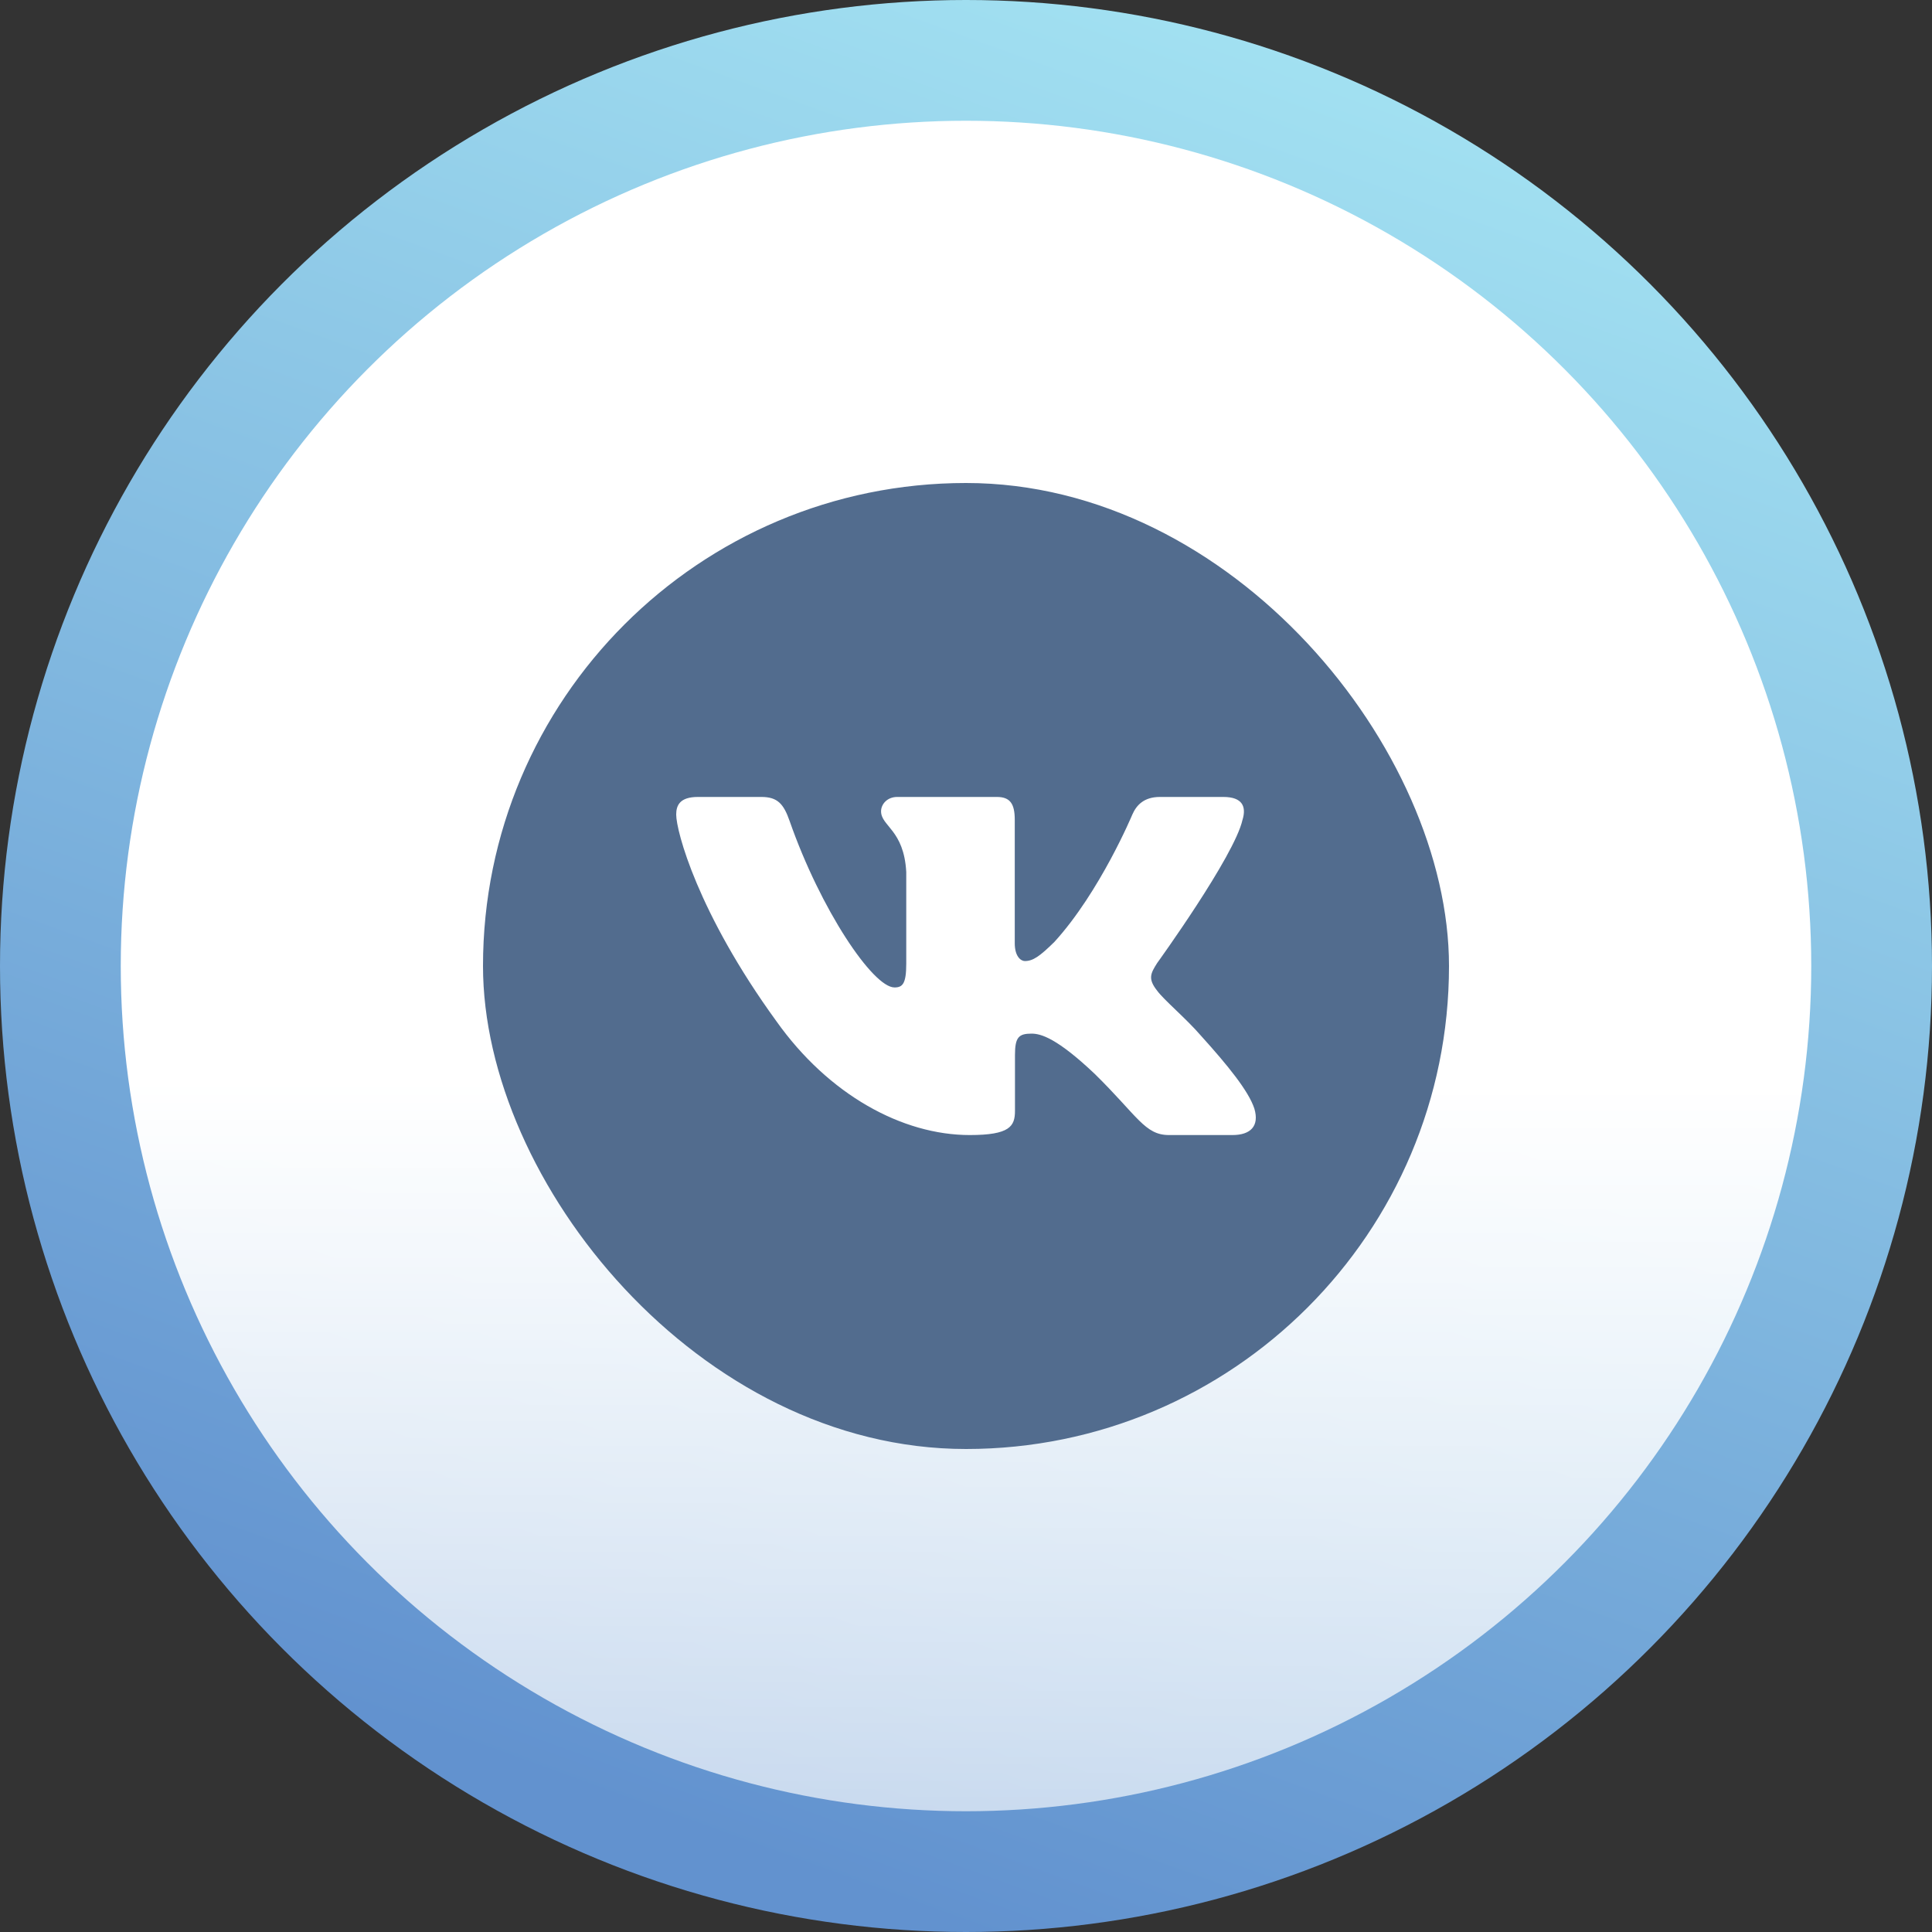 <svg width="80" height="80" viewBox="0 0 80 80" fill="none" xmlns="http://www.w3.org/2000/svg">
<rect x="0" y="0" width="80" height="80" fill="#333333" stroke="none"/>
<circle cx="40" cy="40" r="40" fill="url(#paint0_linear_0_118)"/>
<circle cx="40" cy="40" r="35" fill="url(#paint1_linear_0_118)"/>
<rect x="20" y="20" width="40" height="40" rx="20" fill="#526C8E"/>
<g clip-path="url(#clip0_0_118)">
<path fill-rule="evenodd" clip-rule="evenodd" d="M51.45 33.948C51.616 33.402 51.45 33 50.655 33H48.03C47.362 33 47.054 33.347 46.887 33.73C46.887 33.73 45.552 36.926 43.661 39.002C43.049 39.604 42.771 39.795 42.437 39.795C42.27 39.795 42.019 39.604 42.019 39.057V33.948C42.019 33.292 41.835 33 41.279 33H37.151C36.734 33 36.483 33.304 36.483 33.593C36.483 34.214 37.429 34.358 37.526 36.106V39.904C37.526 40.737 37.373 40.888 37.039 40.888C36.149 40.888 33.984 37.677 32.699 34.003C32.45 33.288 32.198 33 31.527 33H28.9C28.15 33 28 33.347 28 33.73C28 34.412 28.89 37.8 32.145 42.281C34.315 45.341 37.37 47 40.153 47C41.822 47 42.028 46.632 42.028 45.997V43.684C42.028 42.947 42.186 42.8 42.715 42.8C43.105 42.8 43.772 42.992 45.33 44.467C47.11 46.216 47.403 47 48.405 47H51.03C51.78 47 52.156 46.632 51.94 45.904C51.702 45.18 50.852 44.129 49.725 42.882C49.113 42.172 48.195 41.407 47.916 41.024C47.527 40.533 47.638 40.314 47.916 39.877C47.916 39.877 51.116 35.451 51.449 33.948H51.45Z" fill="white"/>
</g>
<defs>
<linearGradient id="paint0_linear_0_118" x1="67" y1="5.5" x2="40" y2="80" gradientUnits="userSpaceOnUse">
<stop stop-color="#A3E2F2"/>
<stop offset="1" stop-color="#6292CF"/>
</linearGradient>
<linearGradient id="paint1_linear_0_118" x1="40" y1="5" x2="40" y2="75" gradientUnits="userSpaceOnUse">
<stop stop-color="white"/>
<stop offset="0.569" stop-color="white"/>
<stop offset="1" stop-color="white" stop-opacity="0.65"/>
</linearGradient>
<clipPath id="clip0_0_118">
<rect width="24" height="24" fill="white" transform="translate(28 28)"/>
</clipPath>
</defs>
</svg>

